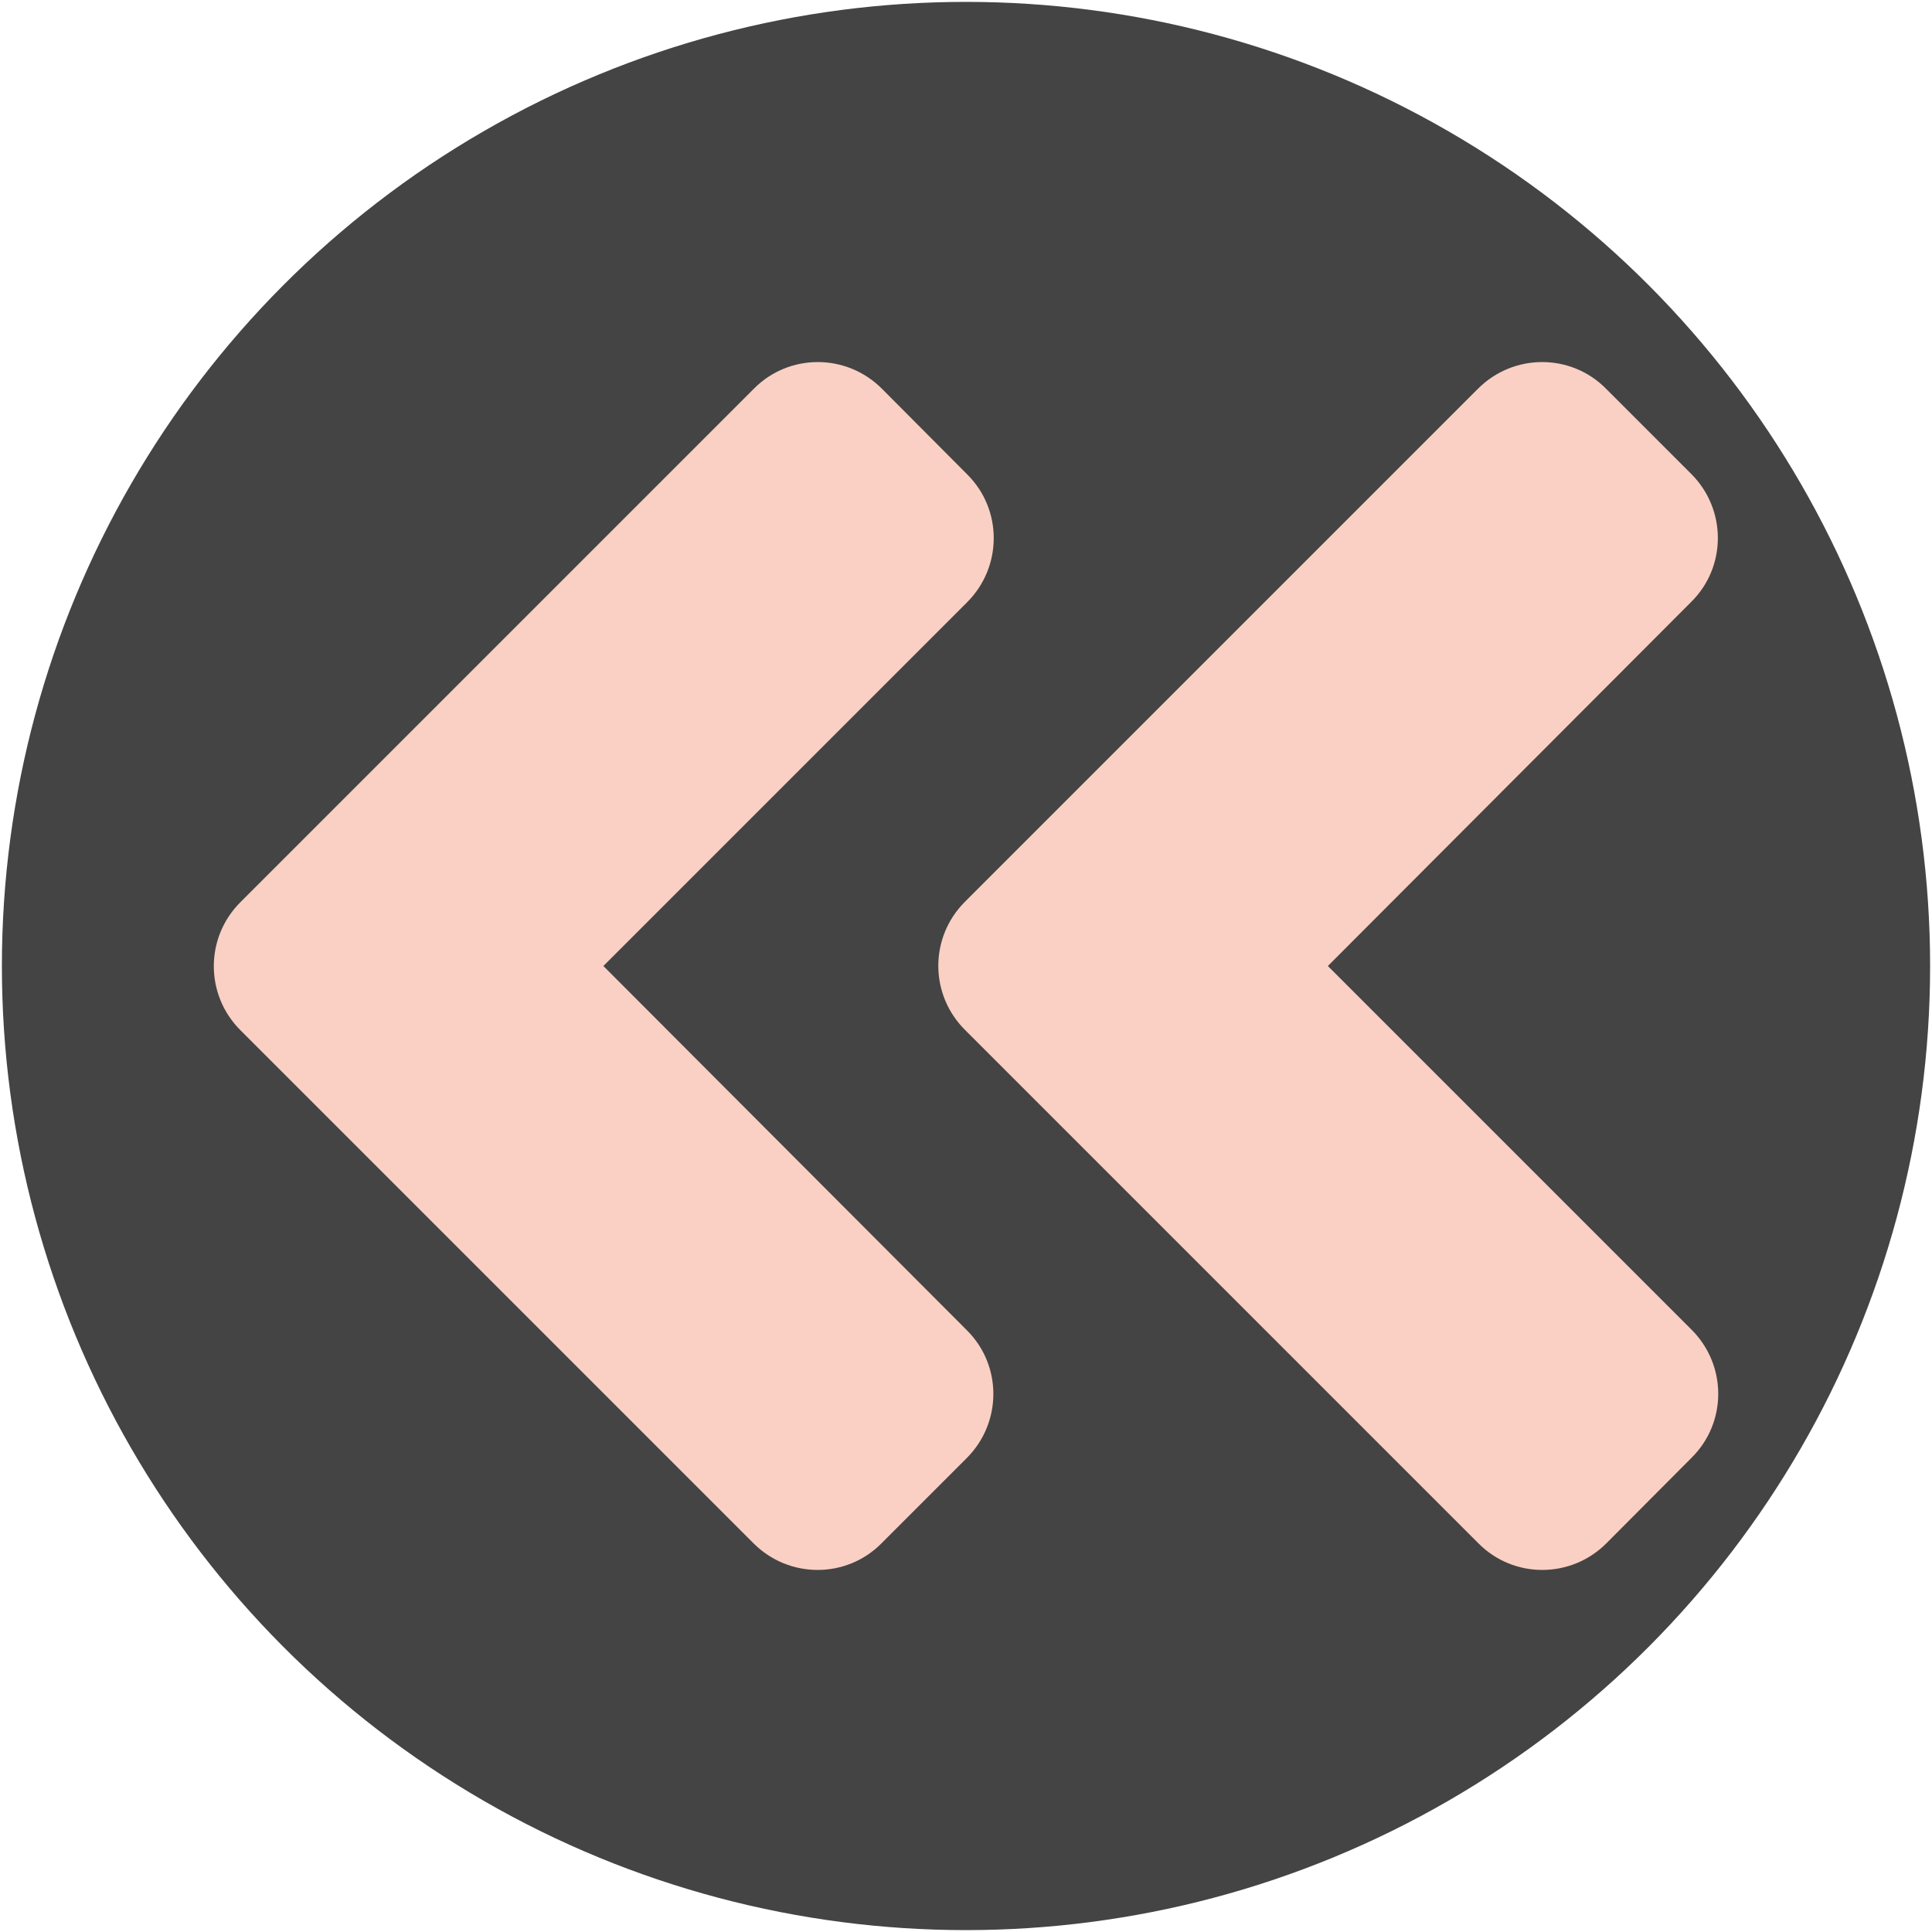 <?xml version="1.0" encoding="utf-8"?>
<!-- Generator: Adobe Illustrator 24.1.2, SVG Export Plug-In . SVG Version: 6.00 Build 0)  -->
<svg version="1.1" id="Layer_1" focusable="false" xmlns="http://www.w3.org/2000/svg" xmlns:xlink="http://www.w3.org/1999/xlink"
	 x="0px" y="0px" viewBox="0 0 512 512" style="enable-background:new 0 0 512 512;" xml:space="preserve">
<style type="text/css">
	.st0{fill:#444444;}
	.st1{fill:#FAD0C4;}
</style>
<circle class="st0" cx="256" cy="256" r="255.5"/>
<path class="st1" d="M255.7,239l136-136c9.4-9.4,24.6-9.4,33.9,0l22.6,22.6c9.4,9.4,9.4,24.6,0,33.9L351.9,256l96.4,96.4
	c9.4,9.4,9.4,24.6,0,33.9L425.7,409c-9.4,9.4-24.6,9.4-33.9,0l-136-136C246.3,263.6,246.3,248.4,255.7,239L255.7,239z M63.7,273
	l136,136c9.4,9.4,24.6,9.4,33.9,0l22.6-22.6c9.4-9.4,9.4-24.6,0-33.9L159.9,256l96.4-96.4c9.4-9.4,9.4-24.6,0-33.9L233.7,103
	c-9.4-9.4-24.6-9.4-33.9,0l-136,136C54.3,248.4,54.3,263.6,63.7,273z"/>
</svg>
